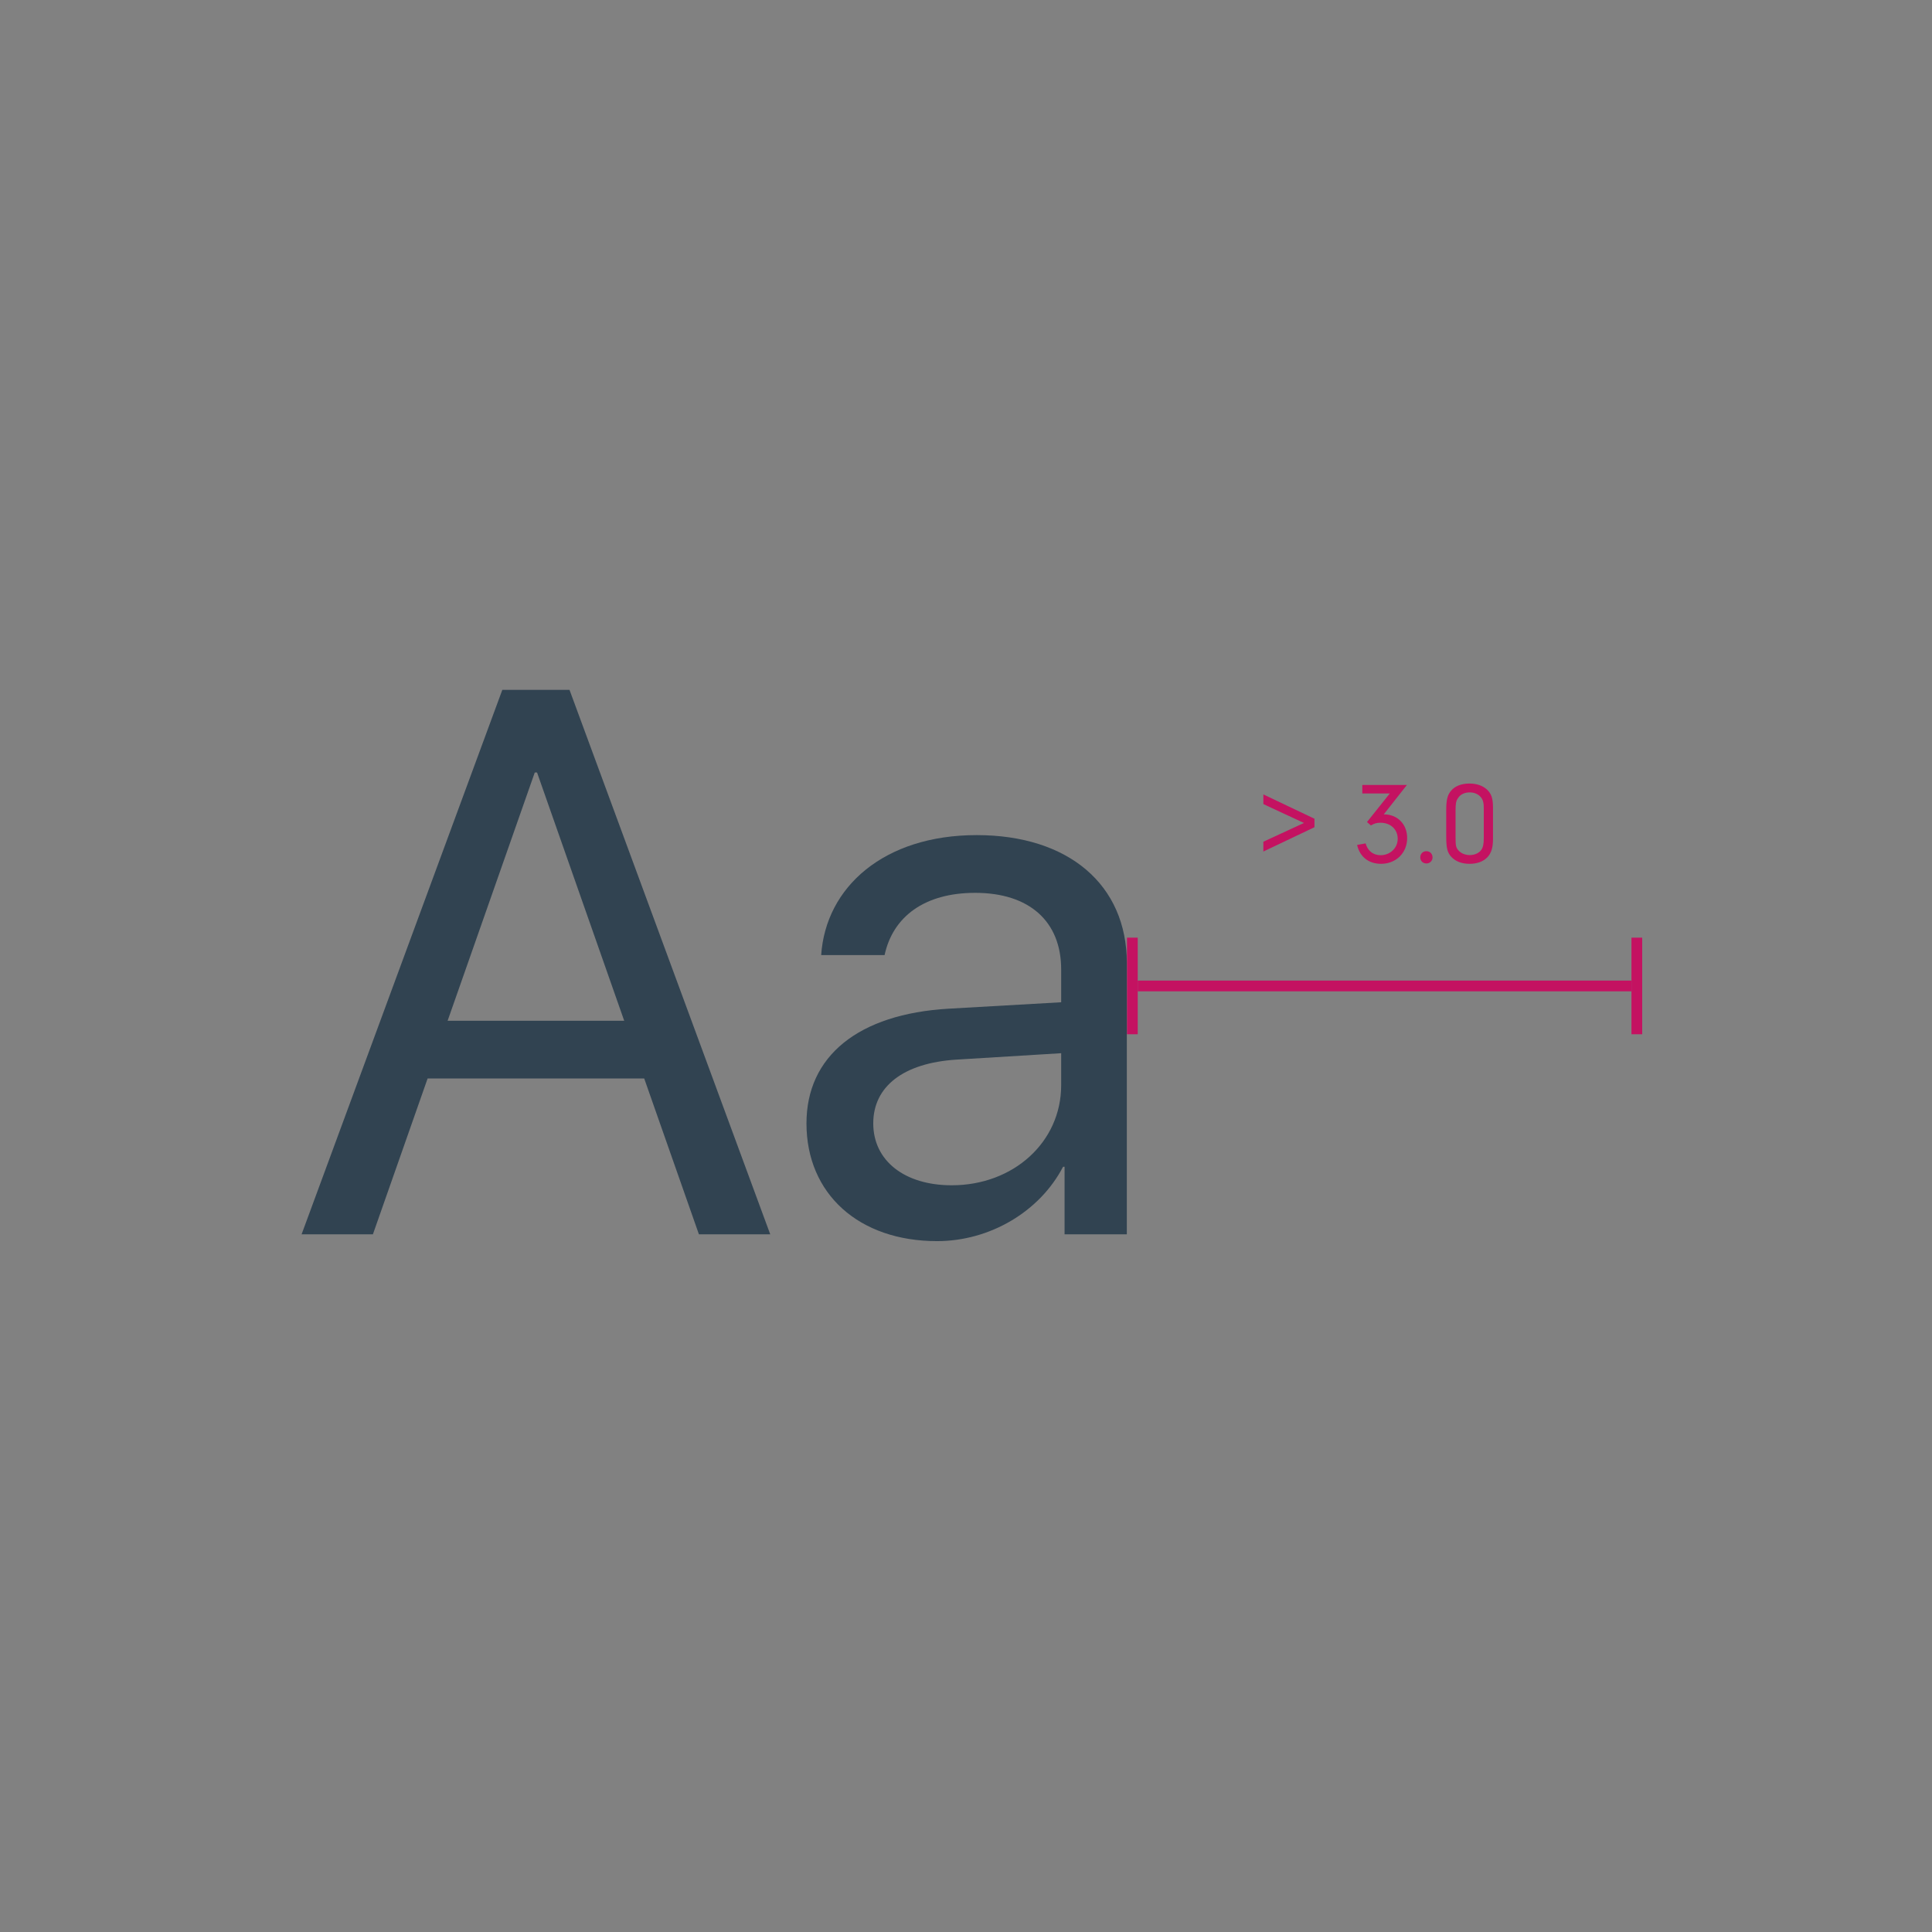<svg xmlns="http://www.w3.org/2000/svg" width="180" height="180" viewBox="0 0 180 180">
  <rect x="0" y="0" width="180" height="180" fill="#808080" stroke="none"/>
  <g fill="none" fill-rule="evenodd">
    <rect width="180" height="180" fill="#FFF" fill-opacity=".01" fill-rule="nonzero"/>
    <g transform="translate(28 64)">
      <g fill="#C41261" transform="translate(77 9)">
        <g transform="translate(0 14.359)">
          <rect width="1" height="9"/>
          <rect width="1" height="9" x="47"/>
          <rect width="46" height="1" x="1" y="4"/>
        </g>
        <path d="M12.704,6.336 L12.704,5.423 L16.488,3.674 L12.704,1.914 L12.704,1.012 L17.466,3.278 L17.466,4.07 L12.704,6.336 Z M24.485,0.924 L21.922,0.924 L21.922,0.132 L26.079,0.132 L23.924,2.871 C25.2,2.871 26.102,3.784 26.102,5.082 C26.102,6.457 25.067,7.48 23.671,7.48 C22.515,7.48 21.691,6.831 21.438,5.72 L22.23,5.577 C22.427,6.281 22.945,6.677 23.627,6.677 C24.517,6.677 25.221,6.006 25.221,5.148 C25.221,4.268 24.561,3.652 23.605,3.652 C23.264,3.652 23.044,3.718 22.724,3.905 L22.361,3.586 L24.485,0.924 Z M27.895,6.303 C28.224,6.303 28.466,6.545 28.466,6.886 C28.466,7.205 28.213,7.447 27.895,7.447 C27.564,7.447 27.323,7.205 27.323,6.875 C27.323,6.545 27.564,6.303 27.895,6.303 Z M34.099,2.233 L34.099,5.148 C34.099,5.973 33.944,6.479 33.581,6.864 C33.197,7.271 32.614,7.48 31.921,7.48 C31.206,7.48 30.611,7.26 30.227,6.842 C29.841,6.435 29.742,6.017 29.742,4.906 L29.742,2.486 C29.742,1.529 29.852,1.078 30.183,0.682 C30.546,0.242 31.151,0 31.898,0 C32.569,0 33.12,0.187 33.526,0.55 C33.944,0.935 34.099,1.375 34.099,2.233 Z M30.611,2.508 L30.611,4.961 C30.611,5.808 30.645,5.962 30.887,6.237 C31.117,6.501 31.514,6.666 31.931,6.666 C32.383,6.666 32.8,6.479 33.01,6.182 C33.175,5.94 33.24,5.632 33.24,5.093 L33.24,2.288 C33.24,1.716 33.142,1.43 32.867,1.166 C32.624,0.946 32.294,0.825 31.931,0.825 C31.459,0.825 31.052,1.012 30.843,1.353 C30.655,1.617 30.611,1.87 30.611,2.508 Z"/>
      </g>
      <path fill="#314351" d="M37.117,51 L32.02,36.48 L11.84,36.48 L6.742,51 L0.098,51 L18.801,0.27 L25.059,0.27 L43.762,51 L37.117,51 Z M21.824,7.969 L13.703,31.102 L30.156,31.102 L22.035,7.969 L21.824,7.969 Z M60.672,46.43 C66.438,46.43 70.867,42.387 70.867,37.113 L70.867,34.125 L61.094,34.723 C56.172,35.039 53.359,37.219 53.359,40.664 C53.359,44.145 56.277,46.43 60.672,46.43 Z M59.301,51.633 C52.023,51.633 47.137,47.238 47.137,40.664 C47.137,34.406 51.953,30.469 60.391,29.977 L70.867,29.379 L70.867,26.32 C70.867,21.855 67.914,19.184 62.852,19.184 C58.141,19.184 55.188,21.398 54.414,24.984 L48.508,24.984 C48.93,18.656 54.344,13.805 62.992,13.805 C71.57,13.805 76.984,18.445 76.984,25.723 L76.984,51 L71.184,51 L71.184,44.707 L71.043,44.707 C68.863,48.891 64.223,51.633 59.301,51.633 Z"/>
    </g>
  </g>
</svg>

